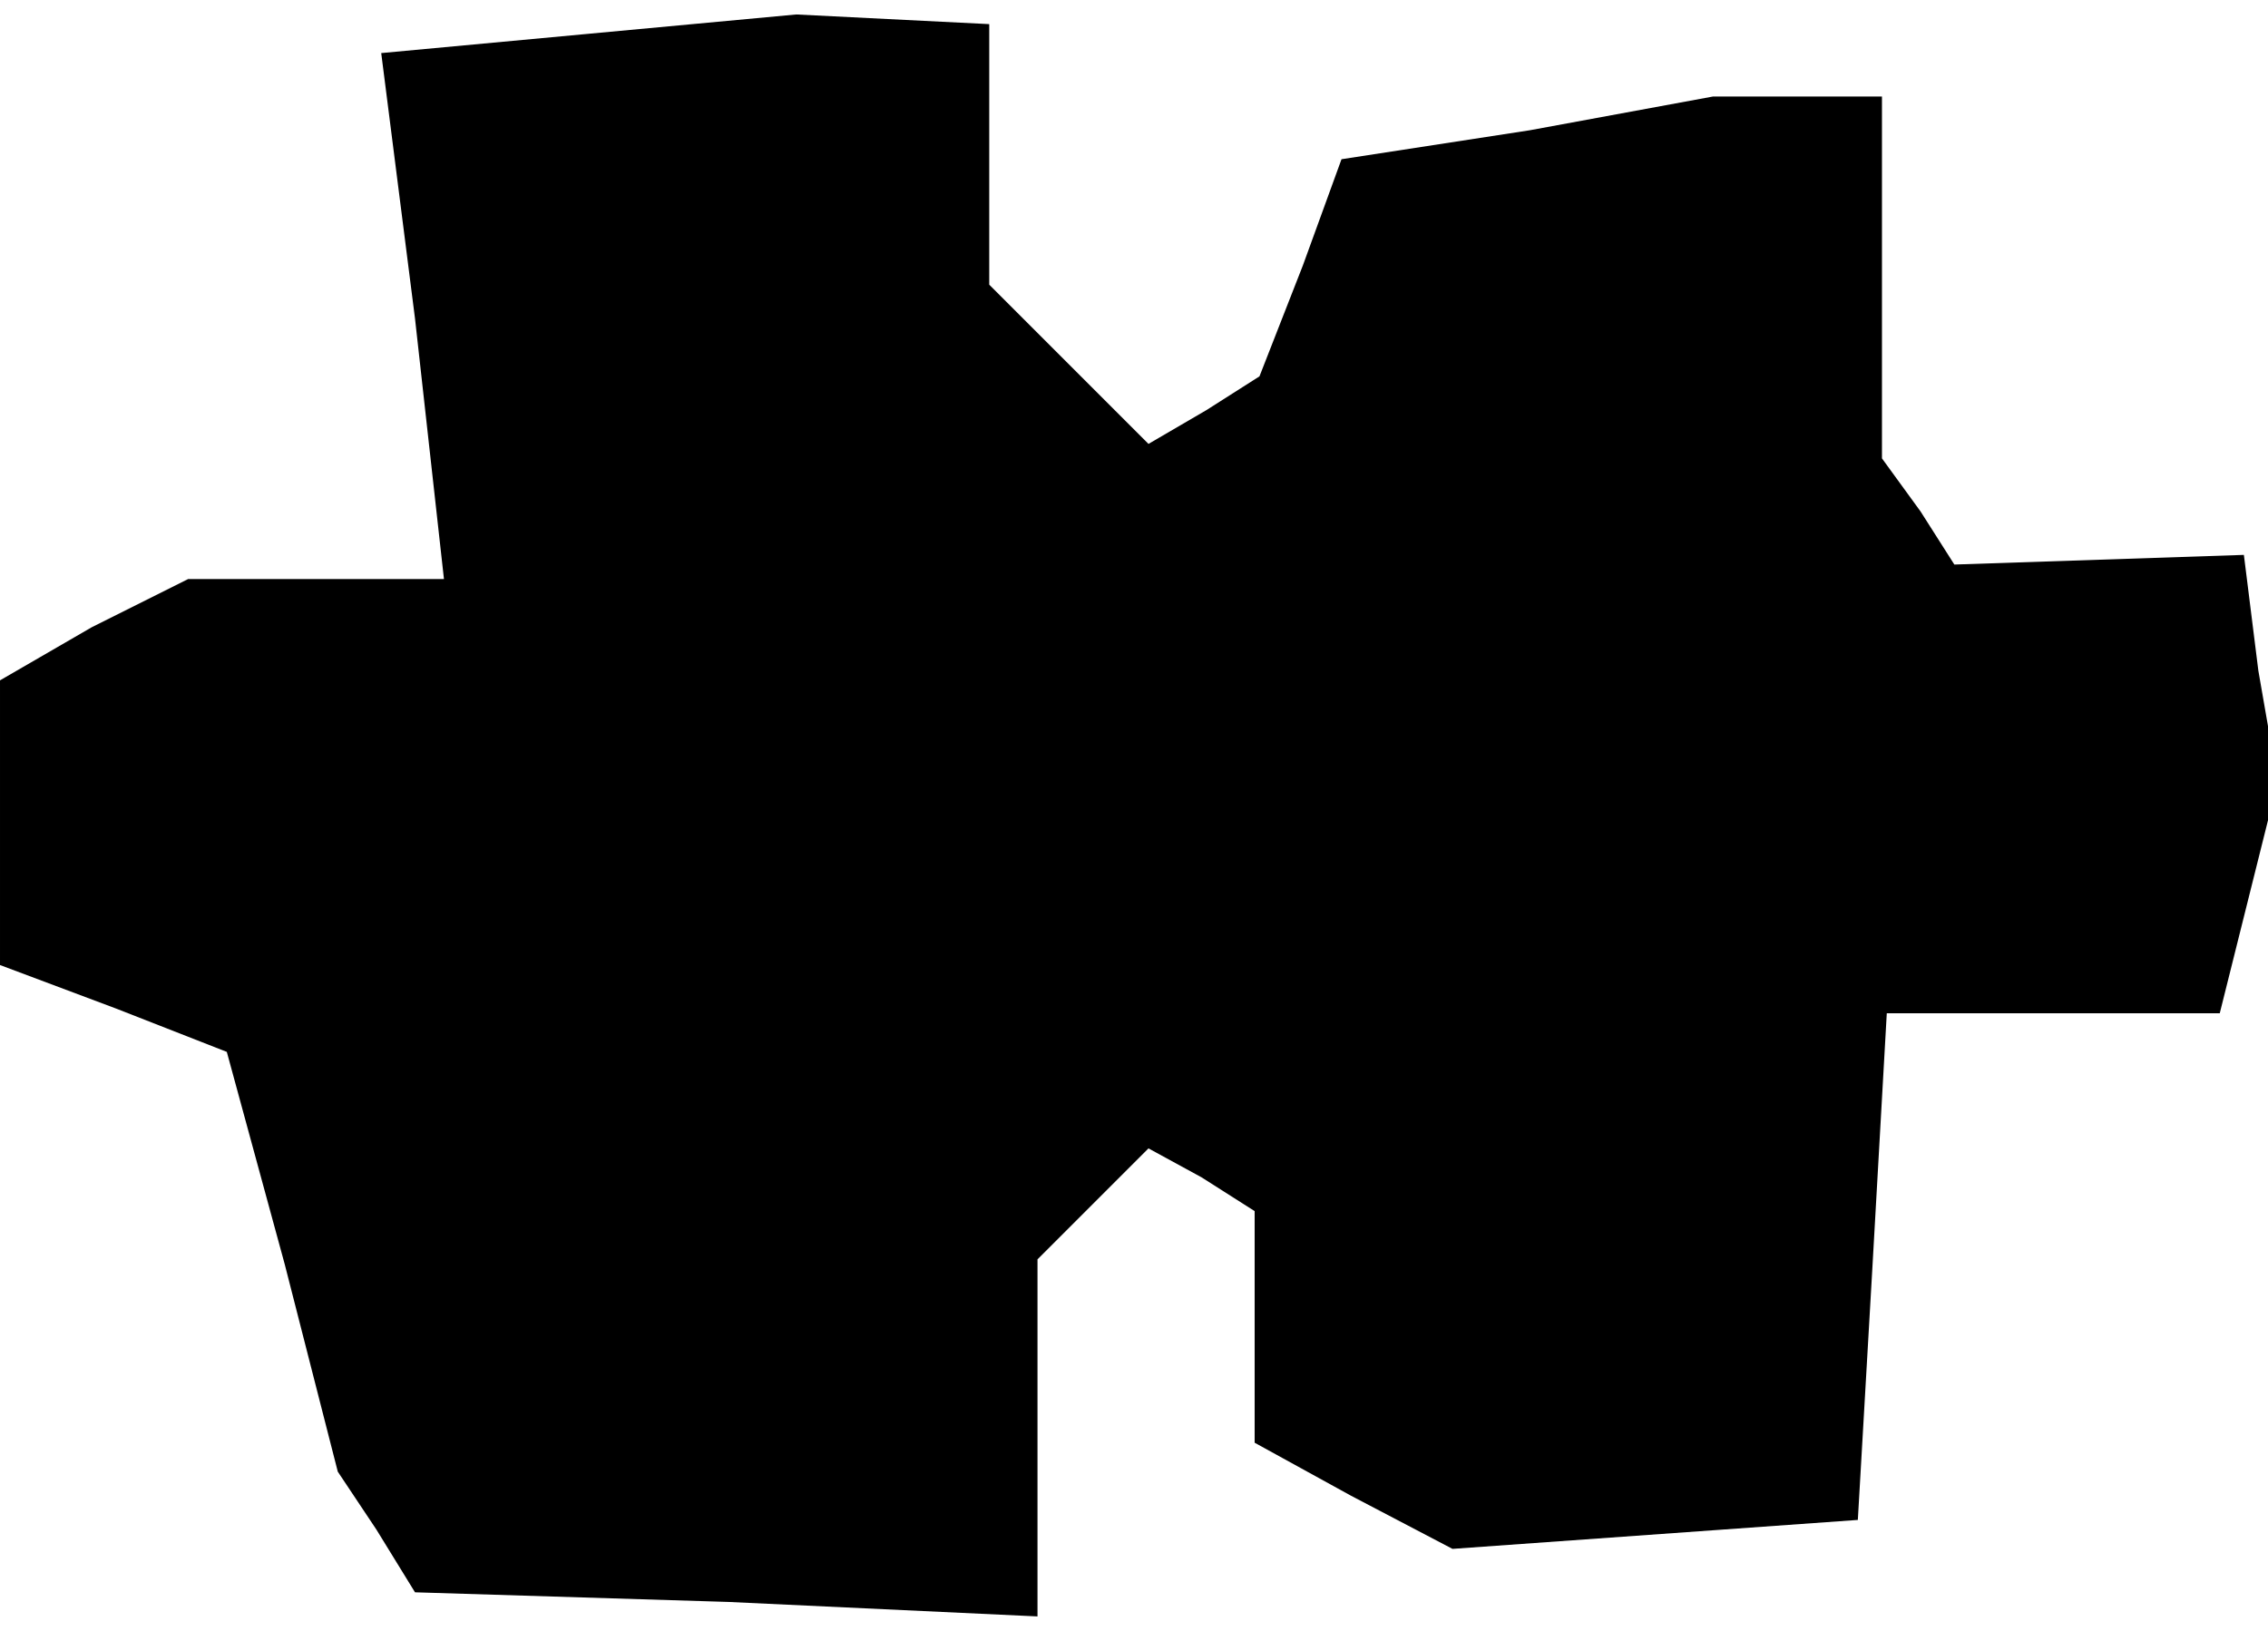 <?xml version="1.0" standalone="no"?>
<!DOCTYPE svg PUBLIC "-//W3C//DTD SVG 20010904//EN"
 "http://www.w3.org/TR/2001/REC-SVG-20010904/DTD/svg10.dtd">
<svg version="1.0" xmlns="http://www.w3.org/2000/svg"
 width="47pt" height="34pt" viewBox="0 0 47 34"
 preserveAspectRatio="xMidYMid meet">
<g transform="translate(0,34) scale(0.1,-0.1)"
fill="#000000" stroke="none">
<path d="M122 333 l-43 -4 7 -55 6 -54 -27 0 -26 0 -20 -10 -19 -11 0 -30 0
-29 24 -9 23 -9 12 -44 11 -43 8 -12 8 -13 65 -2 64 -3 0 37 0 37 12 12 11 11
11 -6 11 -7 0 -24 0 -24 20 -11 21 -11 42 3 42 3 3 52 3 53 34 0 35 0 6 24 6
24 -4 23 -3 24 -30 -1 -30 -1 -7 11 -8 11 0 38 0 37 -17 0 -18 0 -38 -7 -39
-6 -8 -22 -9 -23 -11 -7 -12 -7 -16 16 -17 17 0 27 0 27 -20 1 -20 1 -43 -4z"/>
</g>
</svg>
